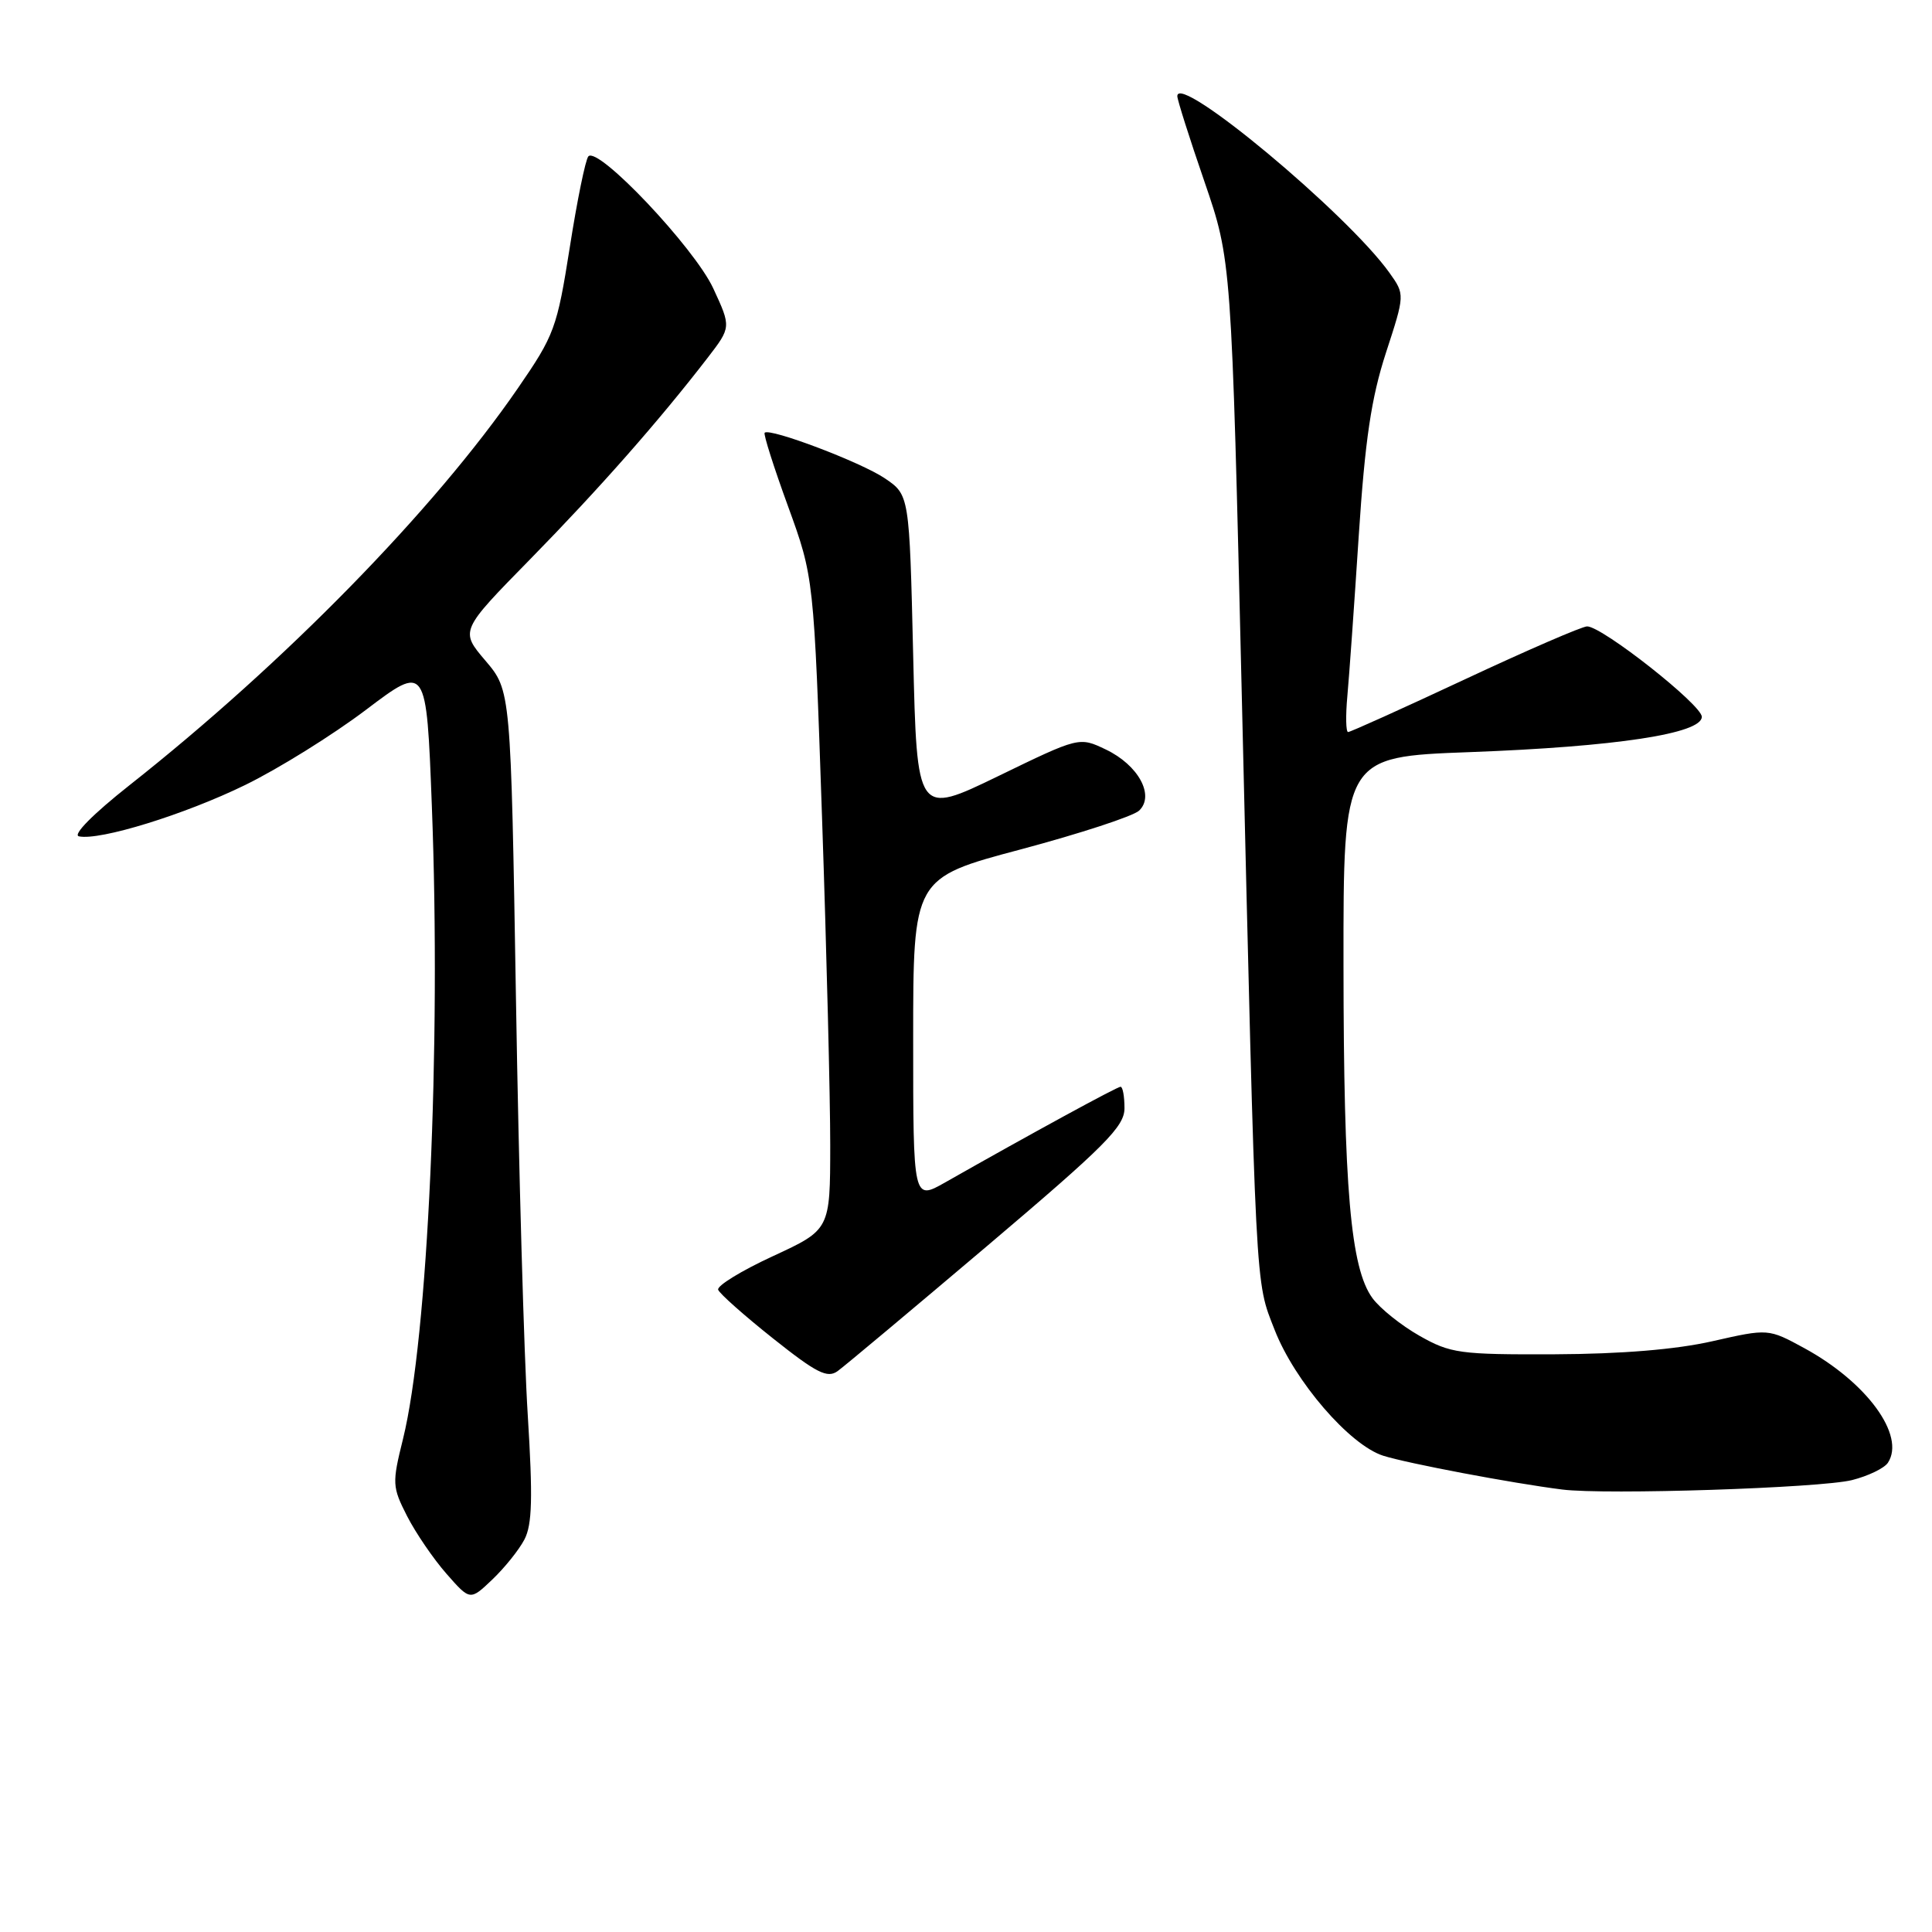 <?xml version="1.0" encoding="UTF-8" standalone="no"?>
<!DOCTYPE svg PUBLIC "-//W3C//DTD SVG 1.1//EN" "http://www.w3.org/Graphics/SVG/1.1/DTD/svg11.dtd" >
<svg xmlns="http://www.w3.org/2000/svg" xmlns:xlink="http://www.w3.org/1999/xlink" version="1.1" viewBox="0 0 256 256">
 <g >
 <path fill="currentColor"
d=" M 69.49 203.99 C 70.52 202.02 70.61 198.46 69.93 187.49 C 69.44 179.80 68.74 155.05 68.37 132.50 C 67.69 91.50 67.69 91.50 64.32 87.54 C 60.95 83.58 60.95 83.58 70.31 74.04 C 79.39 64.77 87.32 55.77 93.75 47.43 C 96.89 43.35 96.89 43.35 94.51 38.21 C 92.01 32.82 79.23 19.31 77.96 20.72 C 77.58 21.15 76.47 26.57 75.50 32.77 C 73.81 43.47 73.47 44.41 68.61 51.46 C 57.50 67.60 37.71 87.82 17.14 104.06 C 12.32 107.87 9.59 110.63 10.46 110.82 C 13.22 111.41 24.48 107.93 32.50 104.01 C 36.90 101.86 44.10 97.38 48.50 94.05 C 56.50 88.00 56.50 88.00 57.22 106.75 C 58.46 138.84 56.71 177.28 53.40 190.67 C 51.94 196.55 51.97 197.02 53.94 200.89 C 55.08 203.12 57.42 206.55 59.15 208.52 C 62.29 212.10 62.29 212.10 65.23 209.30 C 66.85 207.76 68.77 205.37 69.49 203.99 Z  M 245.40 196.12 C 247.54 195.58 249.68 194.55 250.16 193.82 C 252.52 190.21 247.36 183.15 239.07 178.63 C 234.31 176.04 234.31 176.04 226.90 177.72 C 222.06 178.82 214.84 179.41 206.00 179.45 C 193.39 179.50 192.21 179.33 188.09 177.00 C 185.66 175.62 182.86 173.38 181.85 172.00 C 178.96 168.03 178.04 157.48 178.02 127.89 C 178.00 100.28 178.00 100.28 194.75 99.66 C 214.13 98.94 225.50 97.21 225.50 94.98 C 225.50 93.40 212.30 83.00 210.30 83.00 C 209.64 83.00 202.37 86.15 194.14 90.00 C 185.91 93.85 178.93 97.00 178.63 97.00 C 178.34 97.00 178.29 94.86 178.53 92.25 C 178.77 89.64 179.45 80.08 180.04 71.00 C 180.88 58.24 181.70 52.74 183.64 46.76 C 186.16 39.03 186.16 39.03 184.12 36.16 C 178.53 28.31 156.00 9.55 156.00 12.74 C 156.00 13.22 157.61 18.31 159.59 24.05 C 163.18 34.50 163.18 34.50 164.54 92.00 C 166.45 172.44 166.30 169.55 168.89 176.20 C 171.55 183.03 178.83 191.47 183.28 192.89 C 186.50 193.91 200.39 196.54 207.00 197.37 C 212.75 198.10 241.20 197.17 245.40 196.12 Z  M 130.81 165.09 C 146.50 151.79 149.00 149.28 149.00 146.84 C 149.00 145.28 148.77 144.00 148.48 144.00 C 148.02 144.00 136.54 150.26 125.25 156.67 C 121.00 159.08 121.00 159.08 121.00 137.71 C 121.00 116.34 121.00 116.34 135.25 112.55 C 143.09 110.46 150.14 108.15 150.93 107.42 C 153.05 105.42 150.84 101.37 146.52 99.31 C 143.00 97.63 143.00 97.63 132.25 102.85 C 121.50 108.06 121.50 108.06 121.00 86.82 C 120.50 65.58 120.50 65.58 117.23 63.37 C 114.07 61.24 102.00 56.67 101.32 57.34 C 101.14 57.53 102.53 61.91 104.42 67.09 C 107.84 76.50 107.84 76.50 108.93 108.50 C 109.53 126.10 110.01 145.55 110.01 151.72 C 110.00 162.94 110.00 162.94 102.41 166.45 C 98.23 168.38 94.97 170.38 95.16 170.90 C 95.35 171.42 98.62 174.32 102.43 177.35 C 108.20 181.94 109.63 182.66 110.99 181.68 C 111.89 181.03 120.81 173.56 130.81 165.09 Z "/>
</g>
</svg>